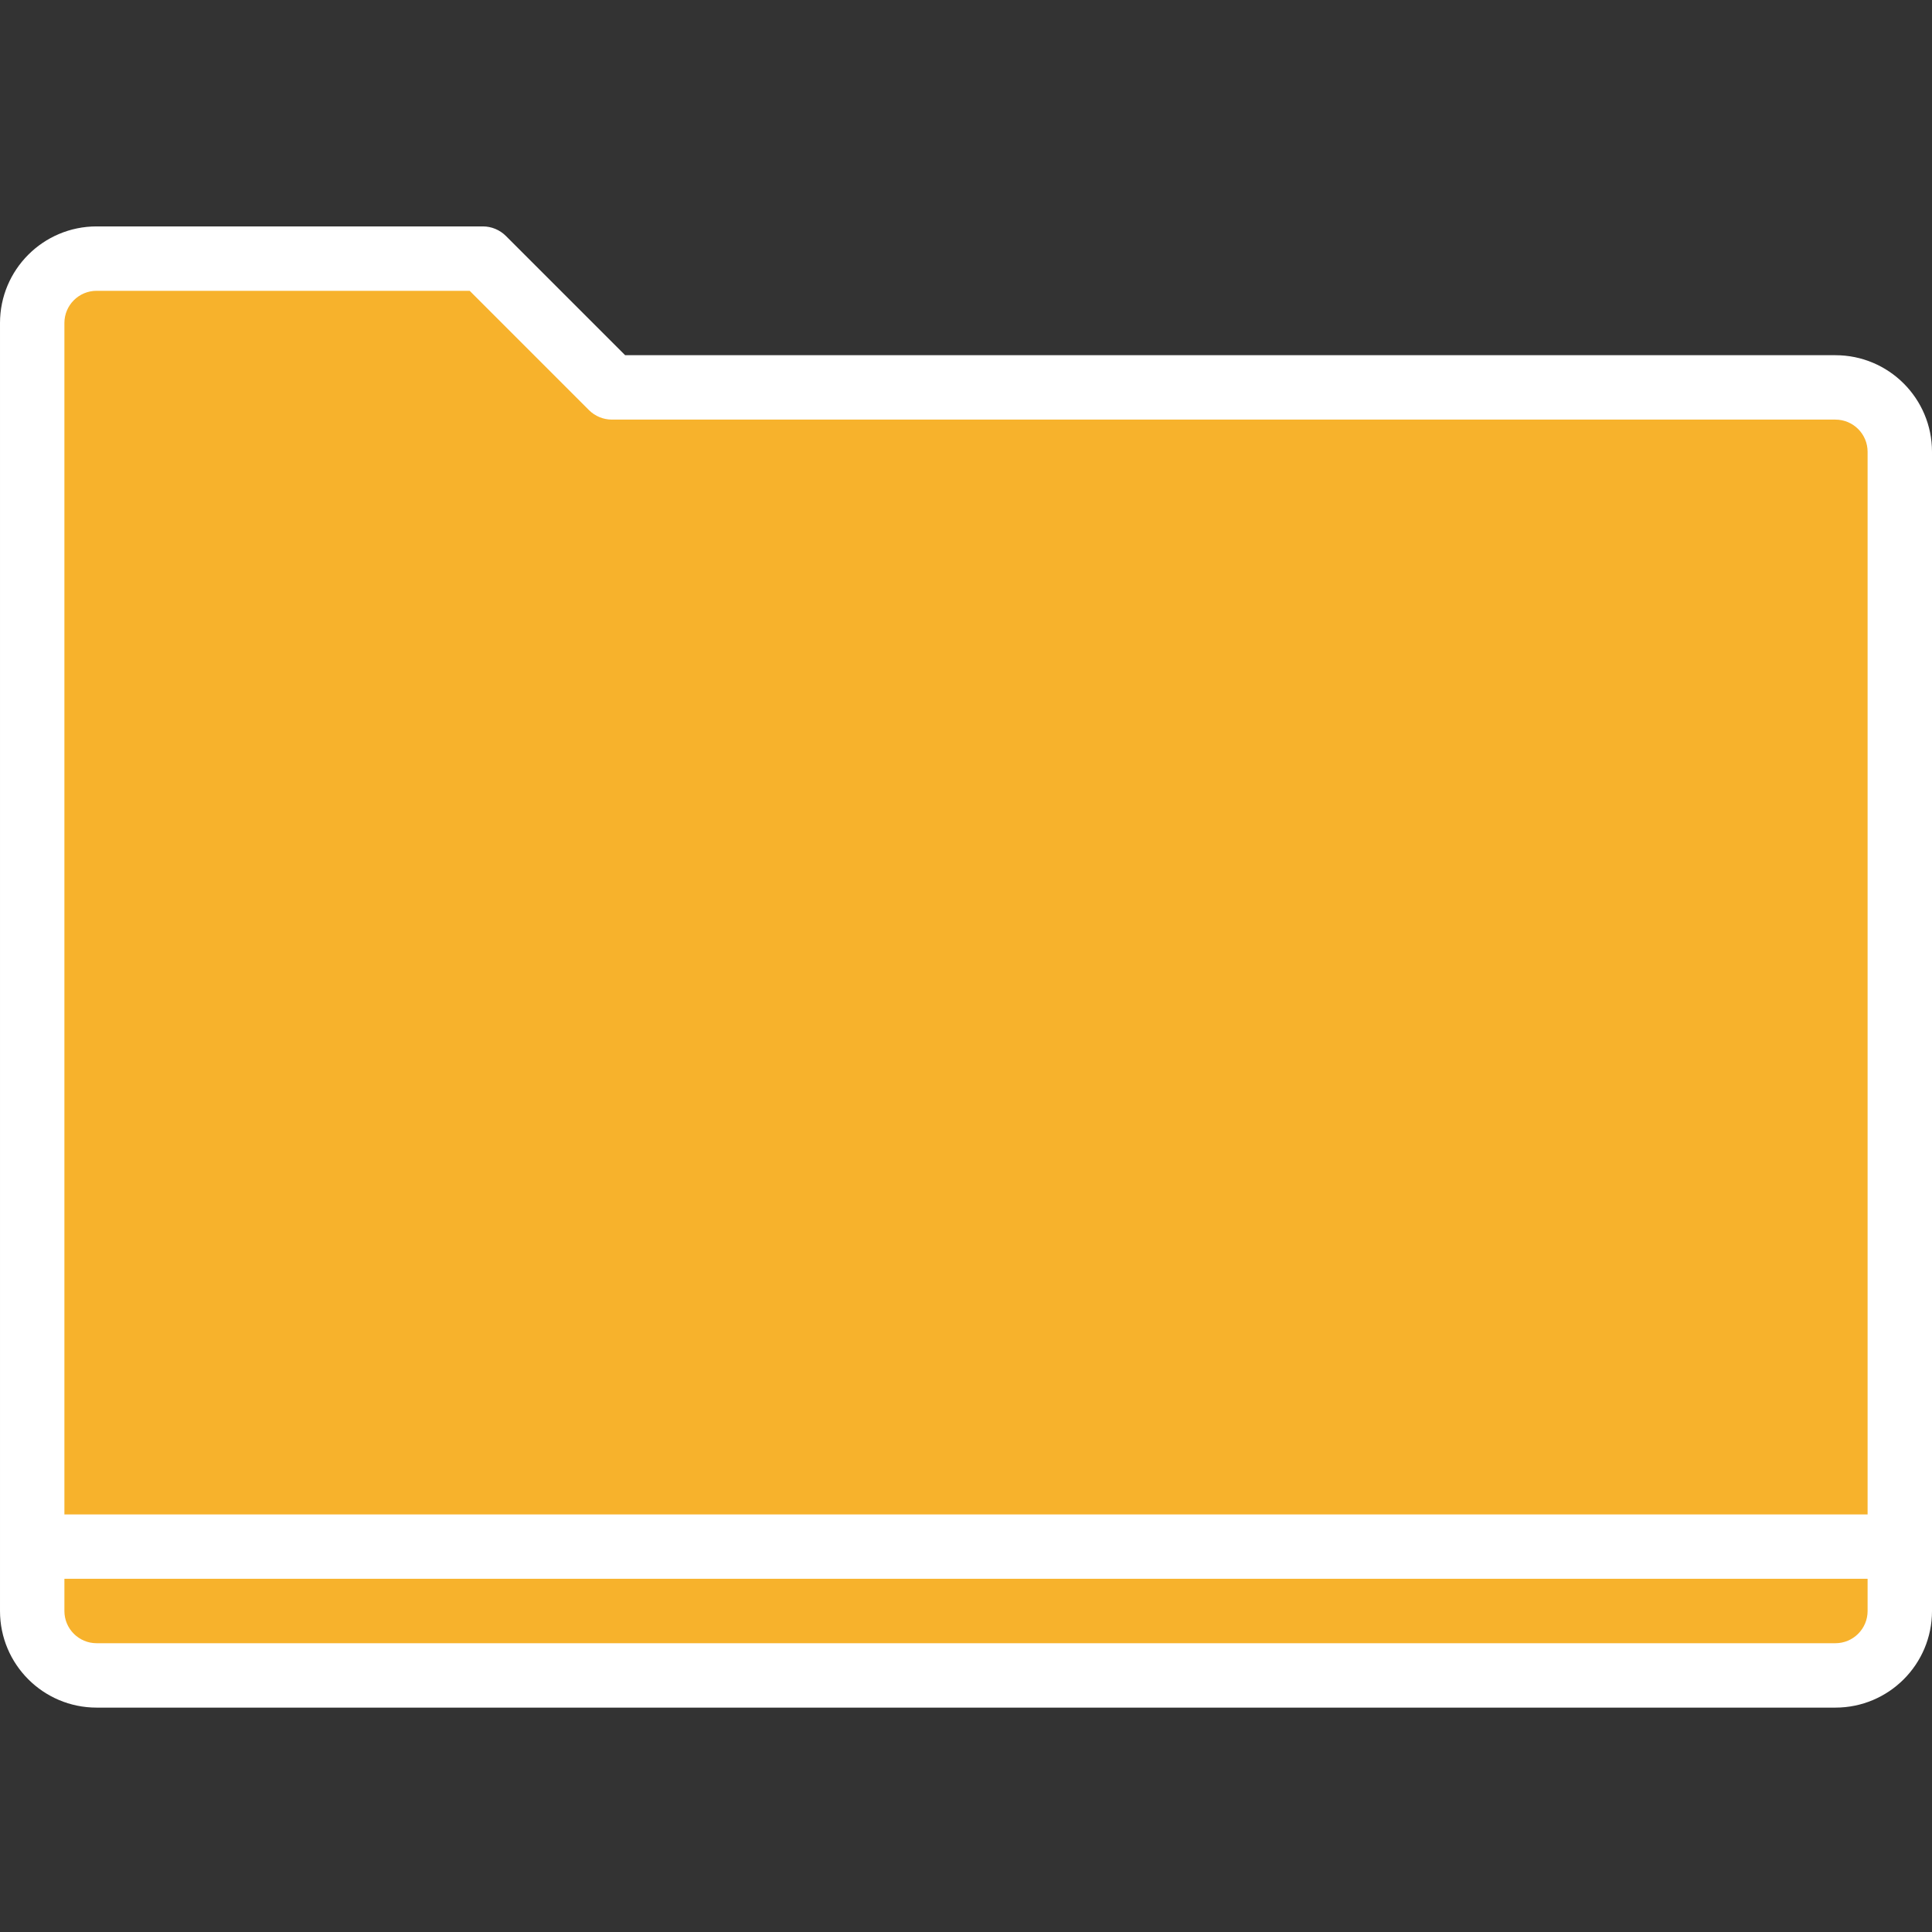 <?xml version="1.0"?>
<svg xmlns="http://www.w3.org/2000/svg" height="512px" viewBox="0 -60 512 512" width="512px" class=""><rect x="0" y="-60" width="512" height="512" fill="#333333" stroke="none"/><g><path d="m486.398 42.668h-324.266l-34.133-34.133h-102.398c-9.426 0-17.066 7.641-17.066 17.066v324.266h494.934v-290.133c0-9.426-7.645-17.066-17.07-17.066zm0 0" fill="#e6e7e8" data-original="#E6E7E8" class="active-path" style="fill:#F7B22C" data-old_color="#e6e7e8"/><path d="m8.535 366.934c0 9.426 7.641 17.066 17.066 17.066h460.797c9.426 0 17.07-7.641 17.07-17.066v-17.066h-494.934zm0 0" fill="#d1d3d4" data-original="#D1D3D4" class="" data-old_color="#d1d3d4" style="fill:#F7B22C"/><path d="m486.398 34.133h-320.73l-31.625-31.625c-1.609-1.594-3.777-2.496-6.043-2.508h-102.398c-14.141 0-25.602 11.461-25.602 25.602v341.332c0 14.137 11.461 25.602 25.602 25.602h460.797c14.141 0 25.602-11.465 25.602-25.602v-307.199c0-14.141-11.461-25.602-25.602-25.602zm-469.332-8.531c0-4.715 3.82-8.535 8.535-8.535h98.867l31.621 31.625c1.609 1.598 3.777 2.496 6.043 2.508h324.266c4.715 0 8.535 3.82 8.535 8.535v281.602h-477.867zm477.867 341.332c0 4.711-3.82 8.535-8.535 8.535h-460.797c-4.715 0-8.535-3.824-8.535-8.535v-8.535h477.867zm0 0" fill="#231f20" data-original="#231F20" class="" style="fill:#FFFFFF" data-old_color="#231f20"/></g> </svg>
